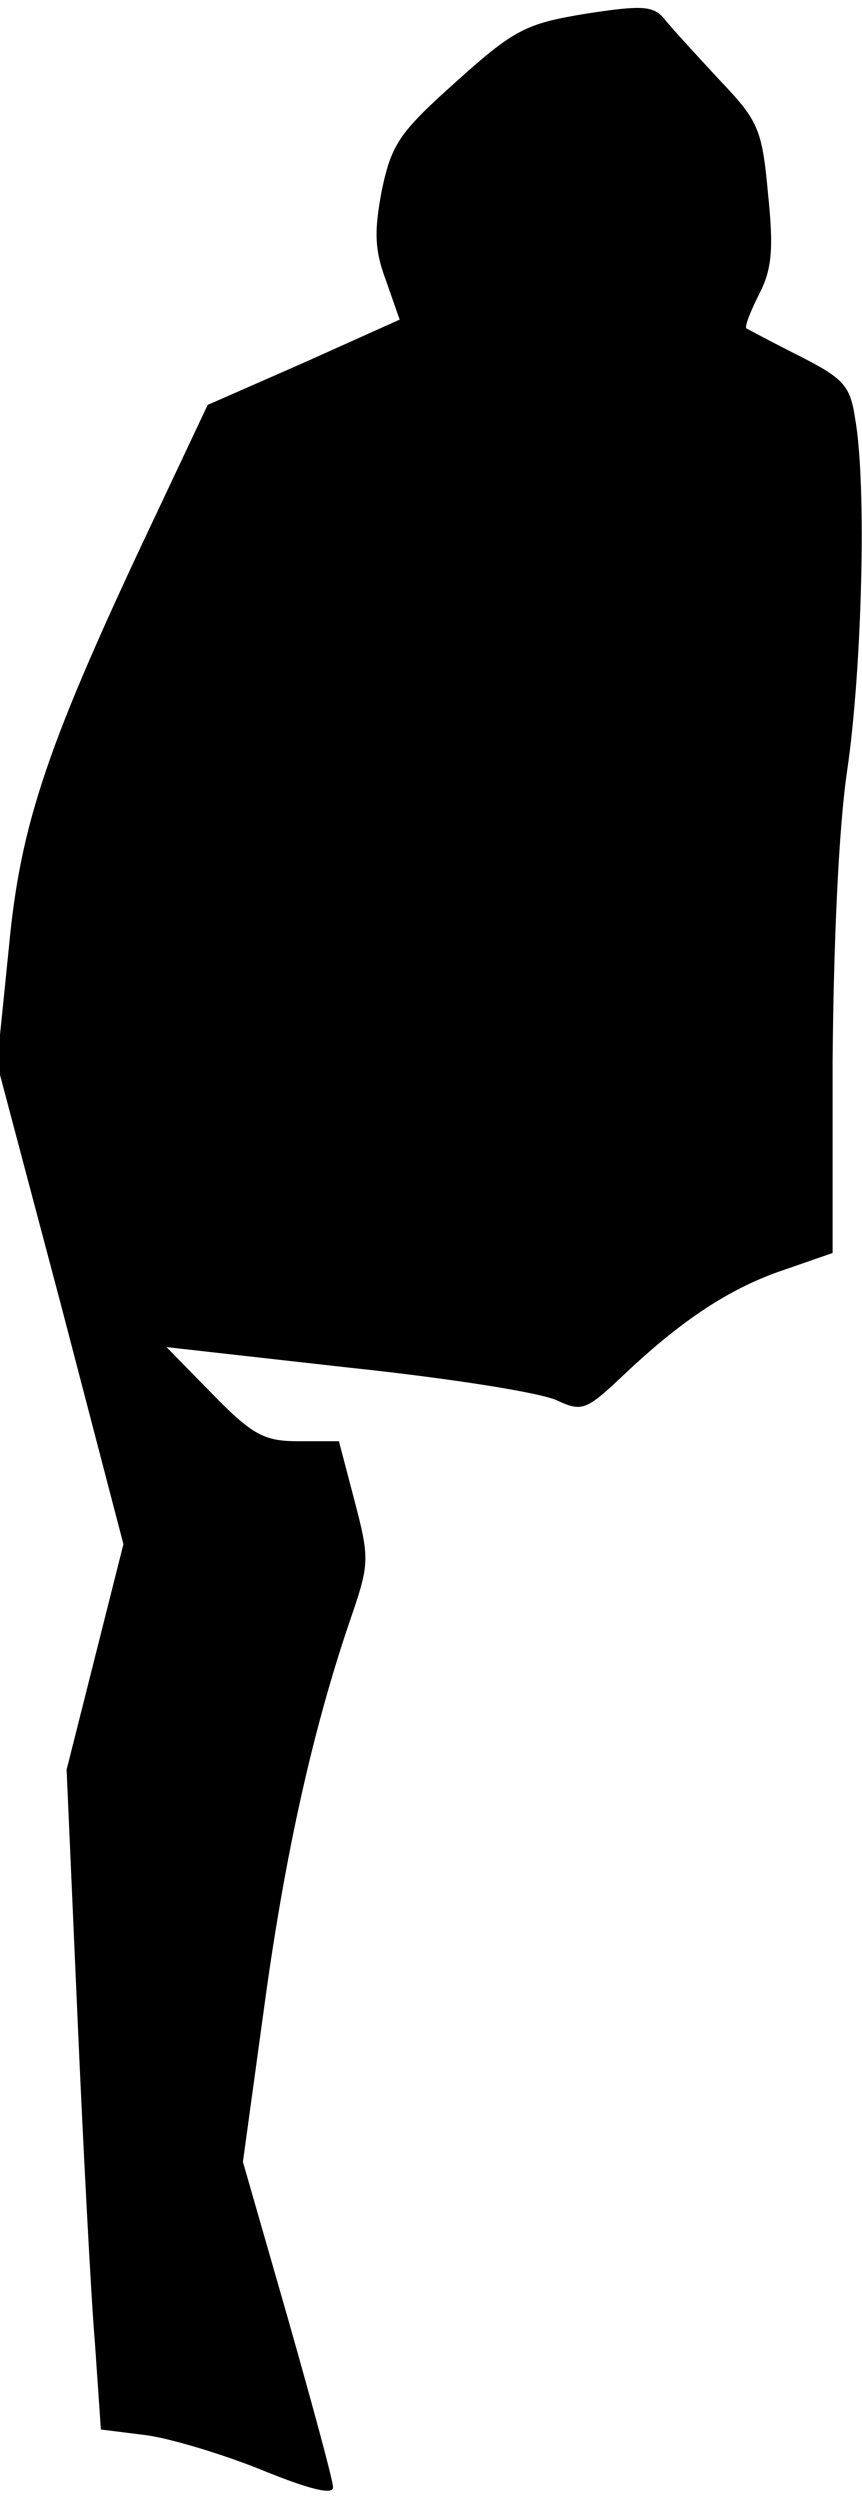 <?xml version="1.0" standalone="no"?>
<!DOCTYPE svg PUBLIC "-//W3C//DTD SVG 20010904//EN"
 "http://www.w3.org/TR/2001/REC-SVG-20010904/DTD/svg10.dtd">
<svg version="1.0" xmlns="http://www.w3.org/2000/svg"
 width="88pt" height="255pt" viewBox="0 0 88 255"
 preserveAspectRatio="xMidYMid meet">
<g transform="translate(0,255) scale(0.1,-0.1)"
fill="#000000" stroke="none">
<path fill="#000000" stroke="none" d="M598 2536 c-61 -10 -73 -16 -132 -69
-57 -51 -66 -63 -76 -110 -8 -42 -8 -61 4 -93 l14 -40 -98 -44 -98 -43 -50
-106 c-114 -240 -141 -320 -153 -448 l-12 -118 65 -245 64 -245 -29 -115 -29
-115 11 -250 c6 -137 14 -289 18 -336 l6 -87 48 -6 c26 -4 79 -20 118 -36 47
-19 71 -25 71 -17 0 7 -21 84 -46 172 l-46 160 22 160 c21 154 50 285 90 400
17 50 17 57 2 114 l-16 61 -41 0 c-35 0 -47 6 -88 48 l-47 48 187 -21 c104
-11 199 -26 213 -34 24 -11 29 -9 65 25 62 59 112 91 166 109 l49 17 0 196 c1
118 6 237 15 297 15 103 20 291 8 358 -5 34 -12 41 -57 64 -28 14 -52 27 -54
28 -2 2 4 17 13 35 13 25 15 46 9 103 -6 66 -10 74 -50 116 -24 26 -49 53 -56
62 -11 13 -22 14 -80 5z"/>
</g>
</svg>
